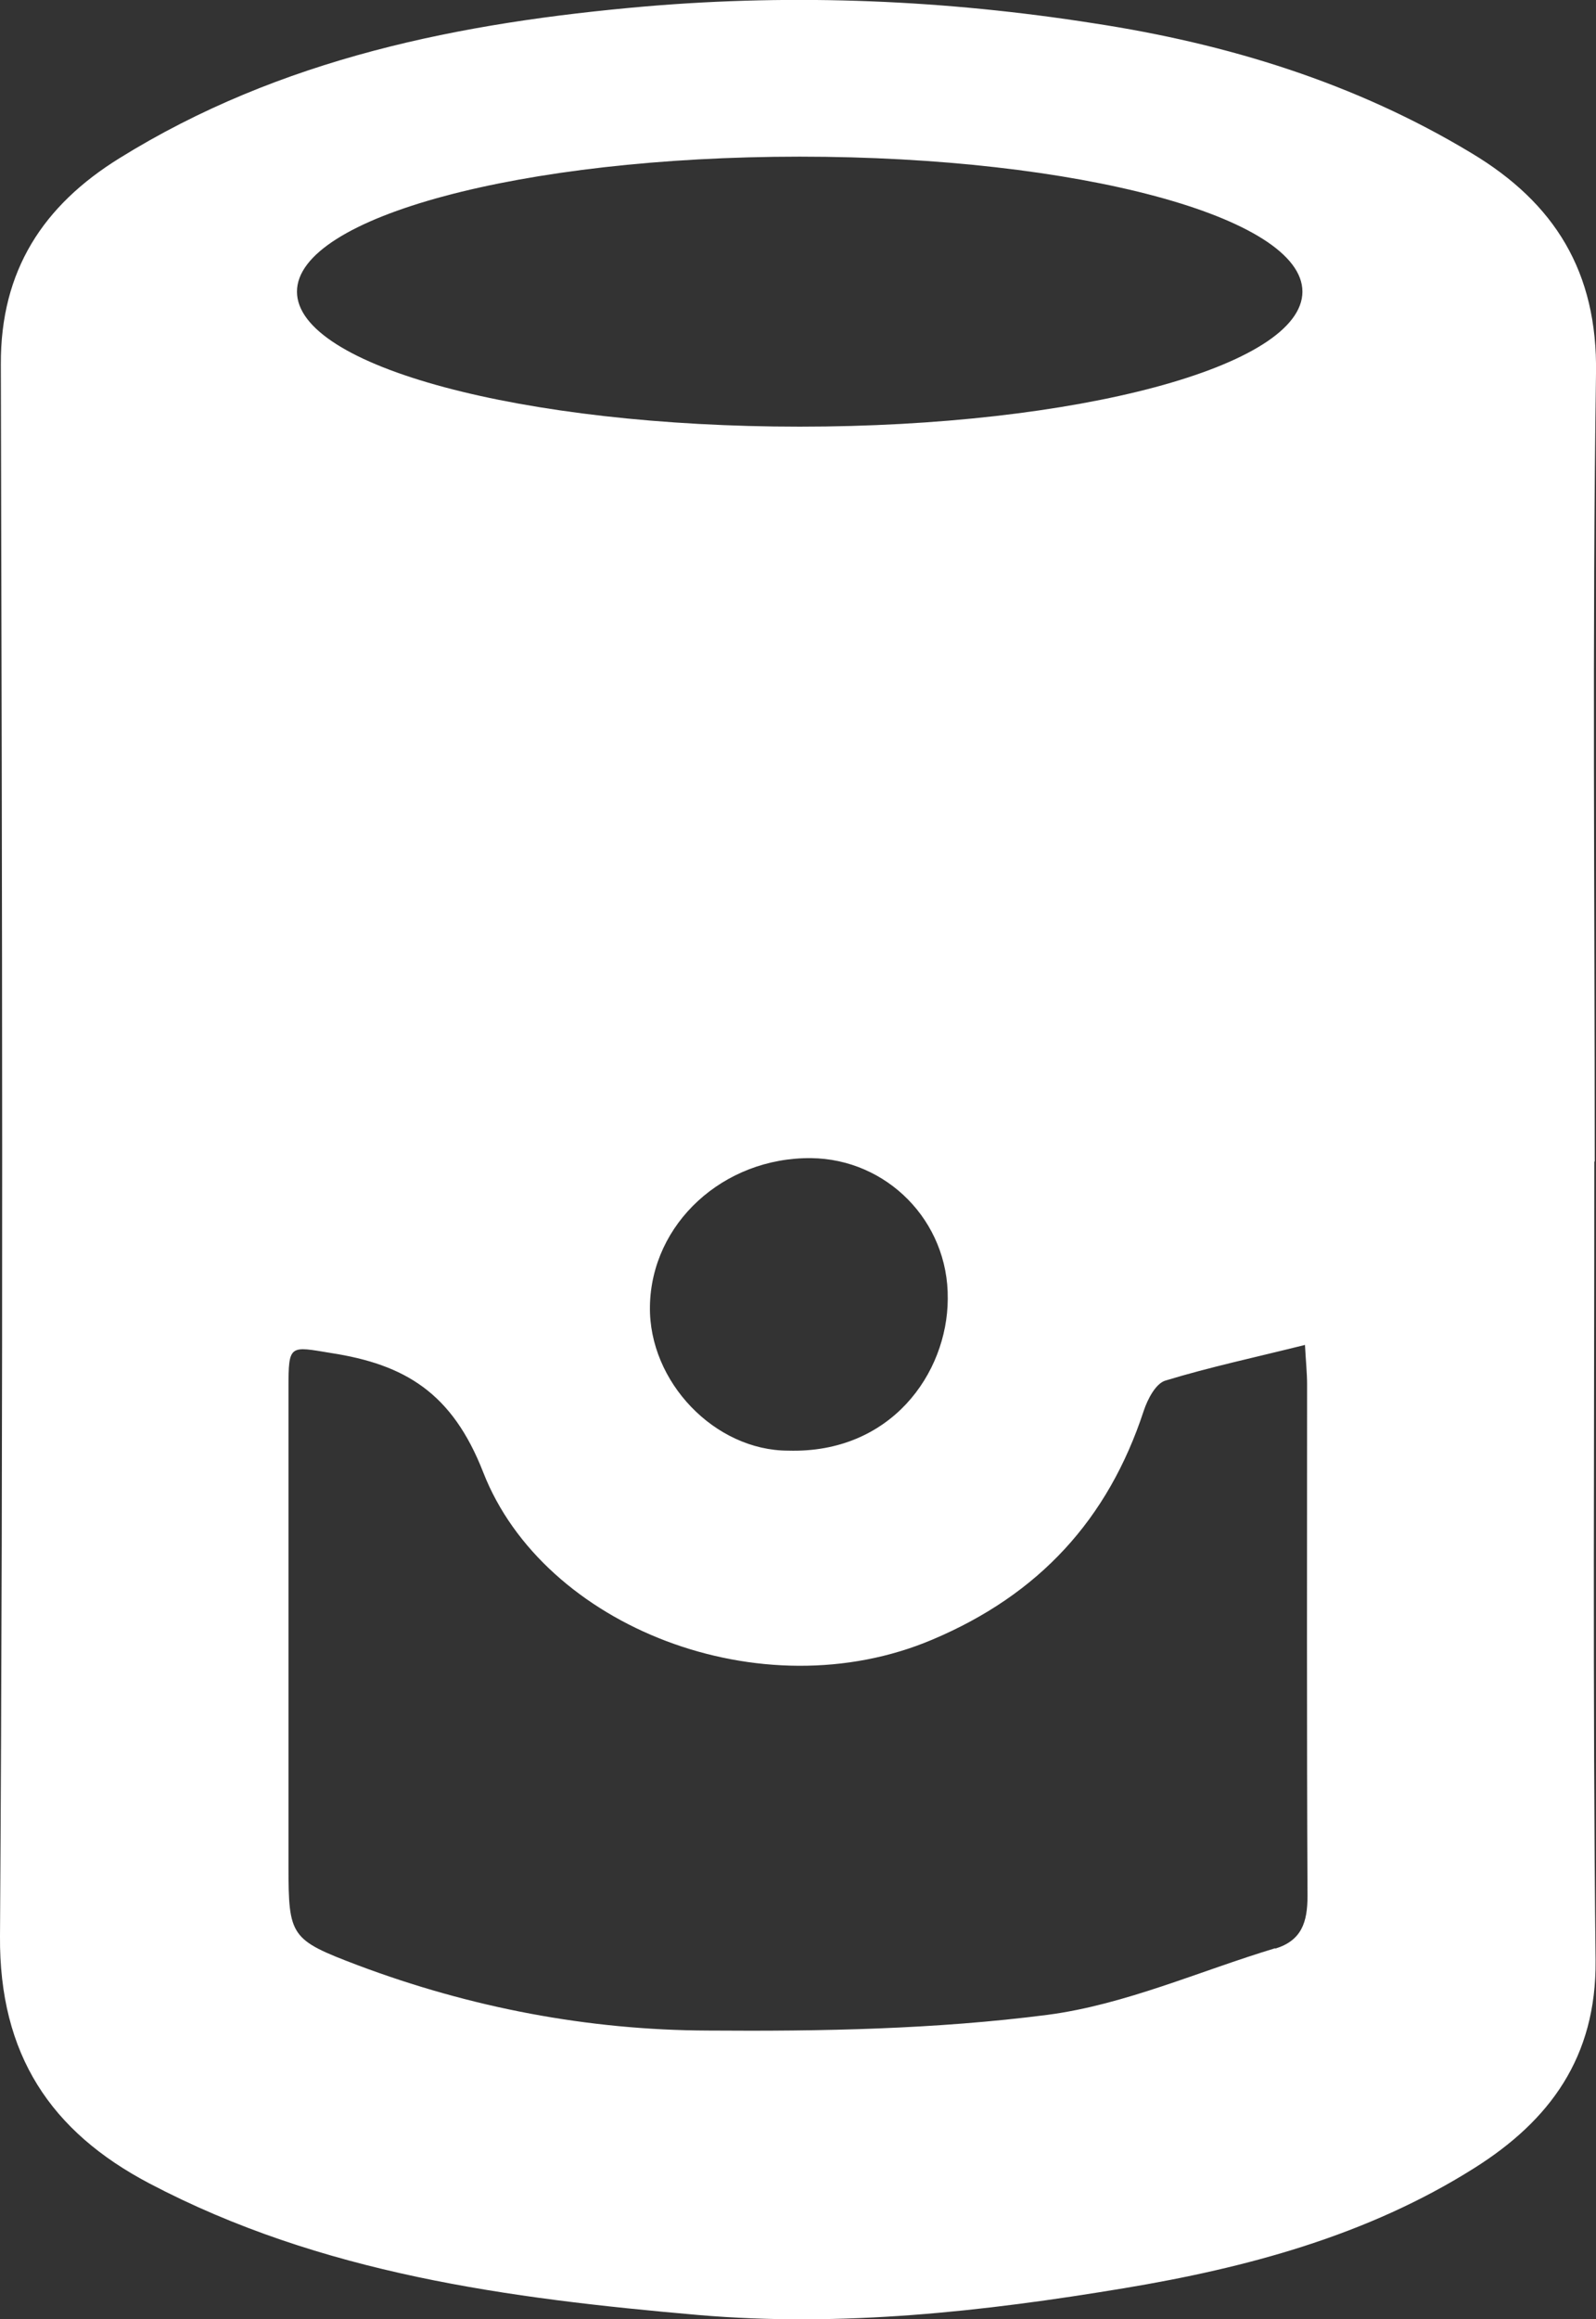 <?xml version="1.0" encoding="UTF-8"?>
<svg id="Layer_2" data-name="Layer 2" xmlns="http://www.w3.org/2000/svg" viewBox="0 0 37.62 54.63">
  <rect x="0" y="0" width="37.62" height="54.63" fill="#333333" stroke="none"/>
  <defs>
    <style>
      .cls-1 {
        fill: #fff;
        stroke-width: 0px;
      }
    </style>
  </defs>
  <g id="Home_page" data-name="Home page">
    <path class="cls-1" d="M37.59,27.35c0-6.18-.06-12.37.03-18.55.04-2.4-.98-4.02-2.93-5.19-2.75-1.66-5.76-2.58-8.9-3.06C22.29,0,18.77-.15,15.23.15,10.85.53,6.61,1.37,2.81,3.73,1.02,4.84.01,6.37.02,8.58.05,20.92.08,33.27,0,45.61c-.02,2.79,1.2,4.6,3.52,5.82,4.05,2.13,8.47,2.71,12.94,3.1,3.38.29,6.72-.08,10.03-.63,2.89-.48,5.74-1.24,8.26-2.83,1.78-1.12,2.88-2.61,2.86-4.89-.07-6.27-.03-12.54-.03-18.81ZM18.85,3.69c6.55,0,11.85,1.42,11.85,3.18s-5.31,3.18-11.85,3.18-11.85-1.42-11.85-3.18,5.31-3.18,11.85-3.18ZM22.34,30.6c-.01,1.75-1.34,3.64-3.76,3.57-1.73,0-3.29-1.62-3.26-3.4.03-1.95,1.73-3.51,3.8-3.49,1.78.02,3.24,1.48,3.22,3.31ZM30.06,45.89c-1.79.54-3.54,1.33-5.37,1.57-2.64.34-5.33.39-8,.37-2.83-.01-5.6-.54-8.26-1.54-1.58-.6-1.63-.67-1.63-2.33,0-3.76,0-7.52,0-11.28,0-1.02.03-.97,1-.81,1.75.27,2.86.94,3.59,2.81,1.42,3.64,6.56,5.65,10.59,3.94,2.51-1.06,4.14-2.83,4.98-5.39.09-.27.28-.64.51-.71,1.05-.32,2.13-.55,3.29-.84.02.38.05.66.05.93,0,4.02-.01,8.03.01,12.05,0,.62-.14,1.05-.76,1.24Z"/>
  </g>
</svg>